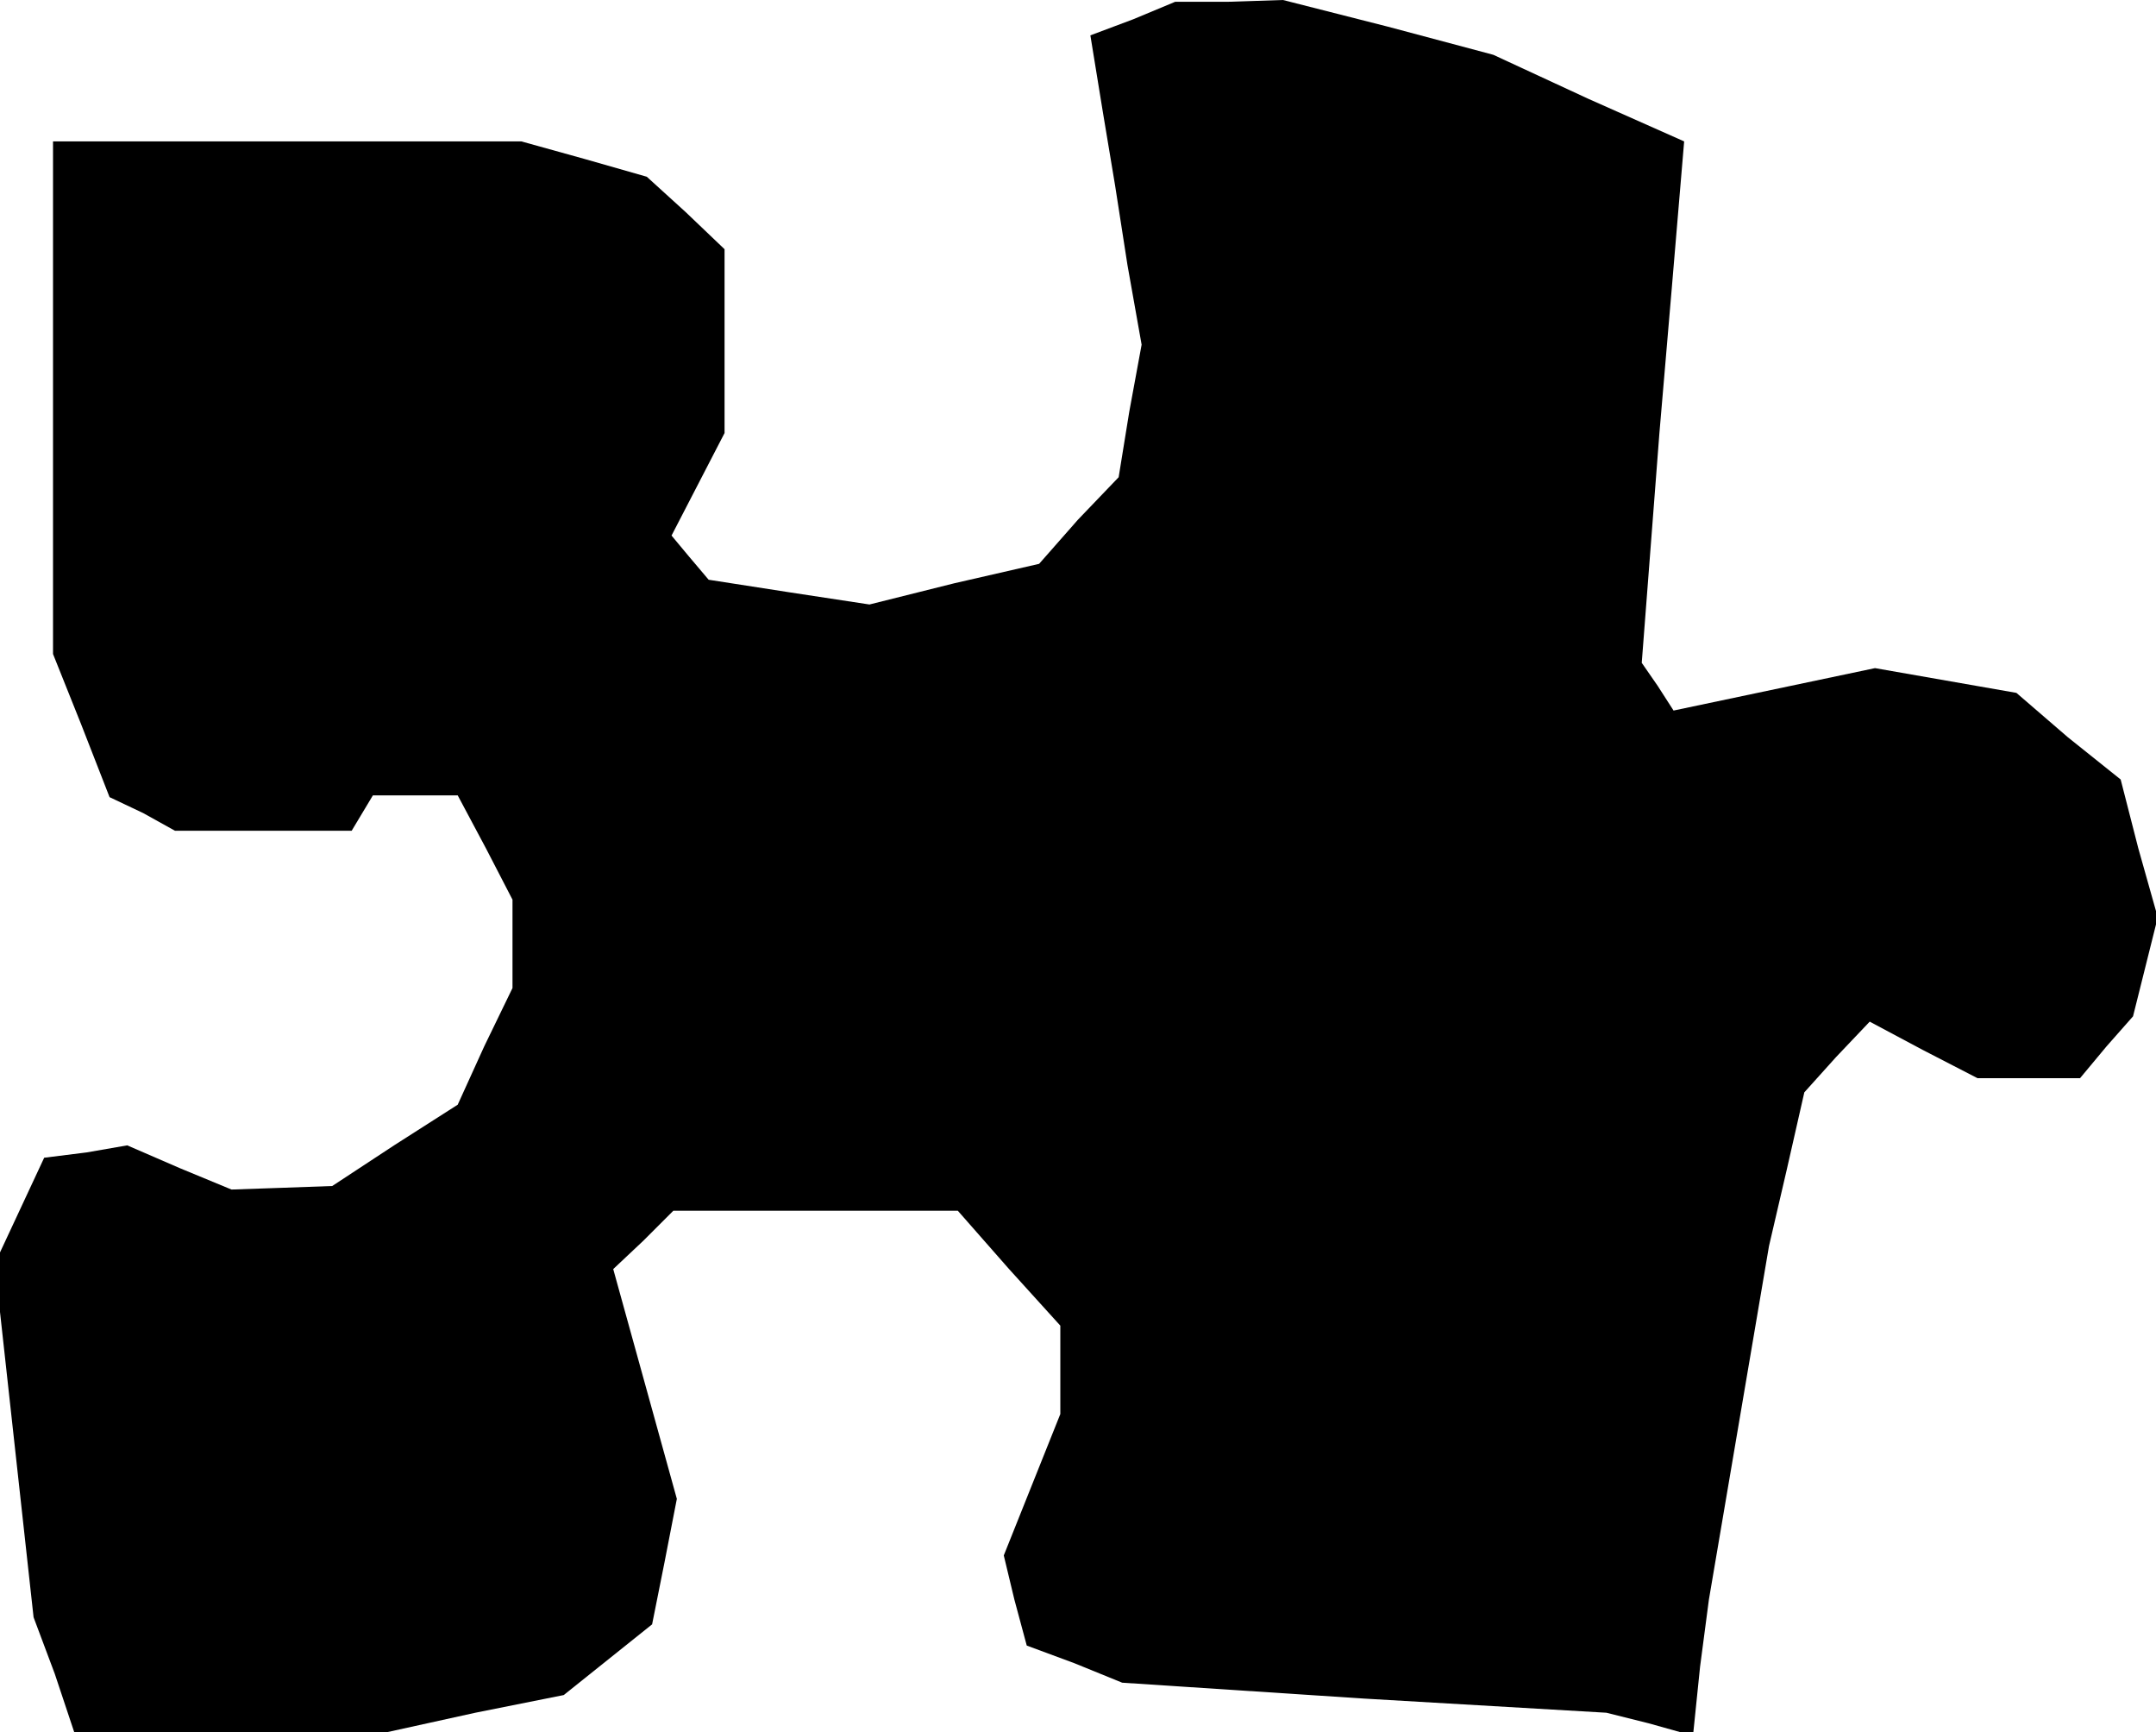 <?xml version="1.0" standalone="no"?>
<!DOCTYPE svg PUBLIC "-//W3C//DTD SVG 20010904//EN"
 "http://www.w3.org/TR/2001/REC-SVG-20010904/DTD/svg10.dtd">
<svg version="1.0" xmlns="http://www.w3.org/2000/svg"
 width="122pt" height="98pt" viewBox="0 0 122 98"
 preserveAspectRatio="xMidYMid meet">
<g transform="translate(0,98) scale(0.1,-0.1)"
fill="#000000" stroke="none">
<path d="M641 969 l-24 -9 7 -43 7 -42 7 -45 8 -45 -7 -38 -6 -37 -23 -24 -22
-25 -48 -11 -48 -12 -46 7 -45 7 -11 13 -10 12 15 29 15 29 0 52 0 52 -22 21
-22 20 -35 10 -36 10 -132 0 -133 0 0 -145 0 -145 16 -40 16 -41 19 -9 18 -10
50 0 50 0 6 10 6 10 24 0 24 0 16 -30 15 -29 0 -25 0 -25 -16 -33 -15 -33 -36
-23 -35 -23 -28 -1 -29 -1 -29 12 -30 13 -23 -4 -24 -3 -14 -30 -14 -30 11
-100 11 -100 12 -32 11 -33 88 0 89 0 50 11 50 10 25 20 25 20 7 35 7 36 -18
65 -18 65 17 16 17 17 80 0 81 0 29 -33 29 -32 0 -25 0 -25 -16 -40 -16 -40 6
-25 7 -26 27 -10 27 -11 137 -9 137 -8 24 -6 25 -7 4 39 5 38 17 100 17 100
10 43 10 44 18 20 19 20 30 -16 31 -16 29 0 29 0 15 18 15 17 7 28 7 28 -11
39 -10 39 -30 24 -29 25 -40 7 -40 7 -57 -12 -57 -12 -9 14 -9 13 5 65 5 65 7
82 7 83 -54 24 -54 25 -60 16 -59 15 -31 -1 -30 0 -24 -10z"/>
</g>
</svg>
